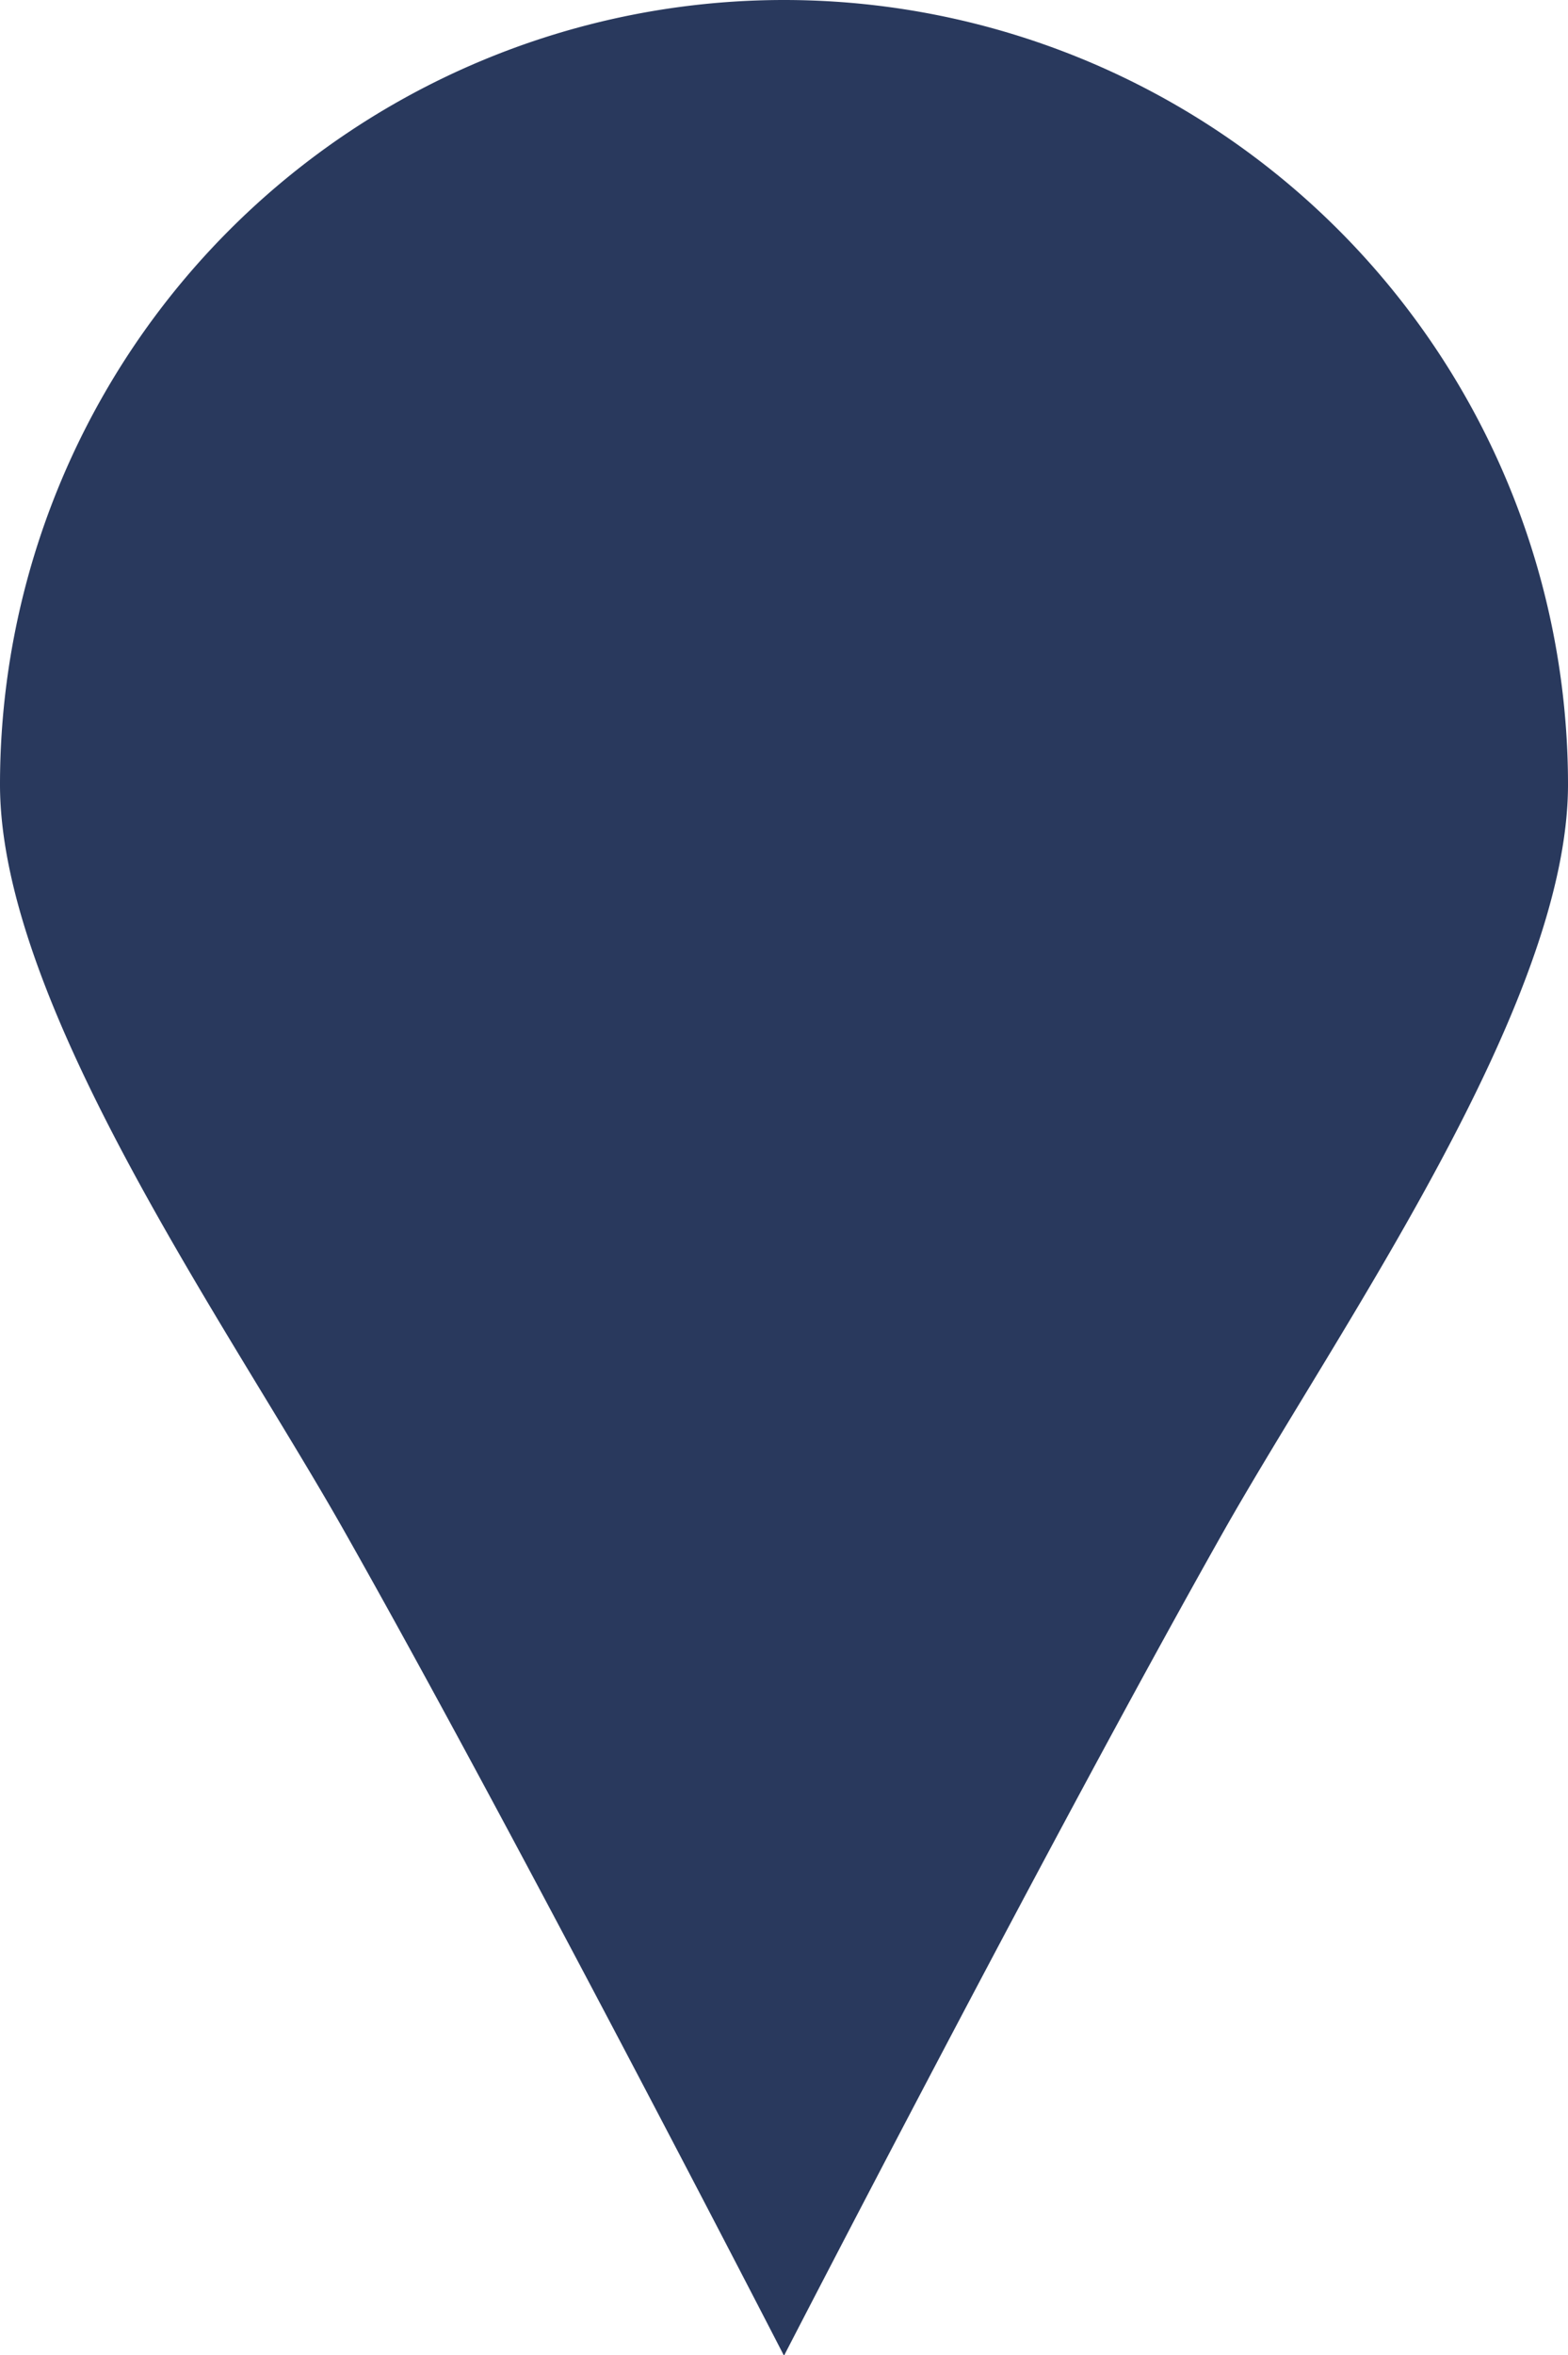 <svg id="Ebene_1" data-name="Ebene 1" xmlns="http://www.w3.org/2000/svg" viewBox="0 0 47.64 71.5"><defs><style>.cls-1{fill:#29395d;}</style></defs><path class="cls-1" d="M45.5,20.25A23.82,23.82,0,0,0,21.68,44.07c0,6.73,7,16.53,10.48,22.7,5.14,9.08,13.34,25,13.34,25s8.2-15.9,13.34-25c3.49-6.17,10.48-16,10.48-22.7A23.82,23.82,0,0,0,45.5,20.25Z" transform="translate(-21.68 -20.25)"/></svg>